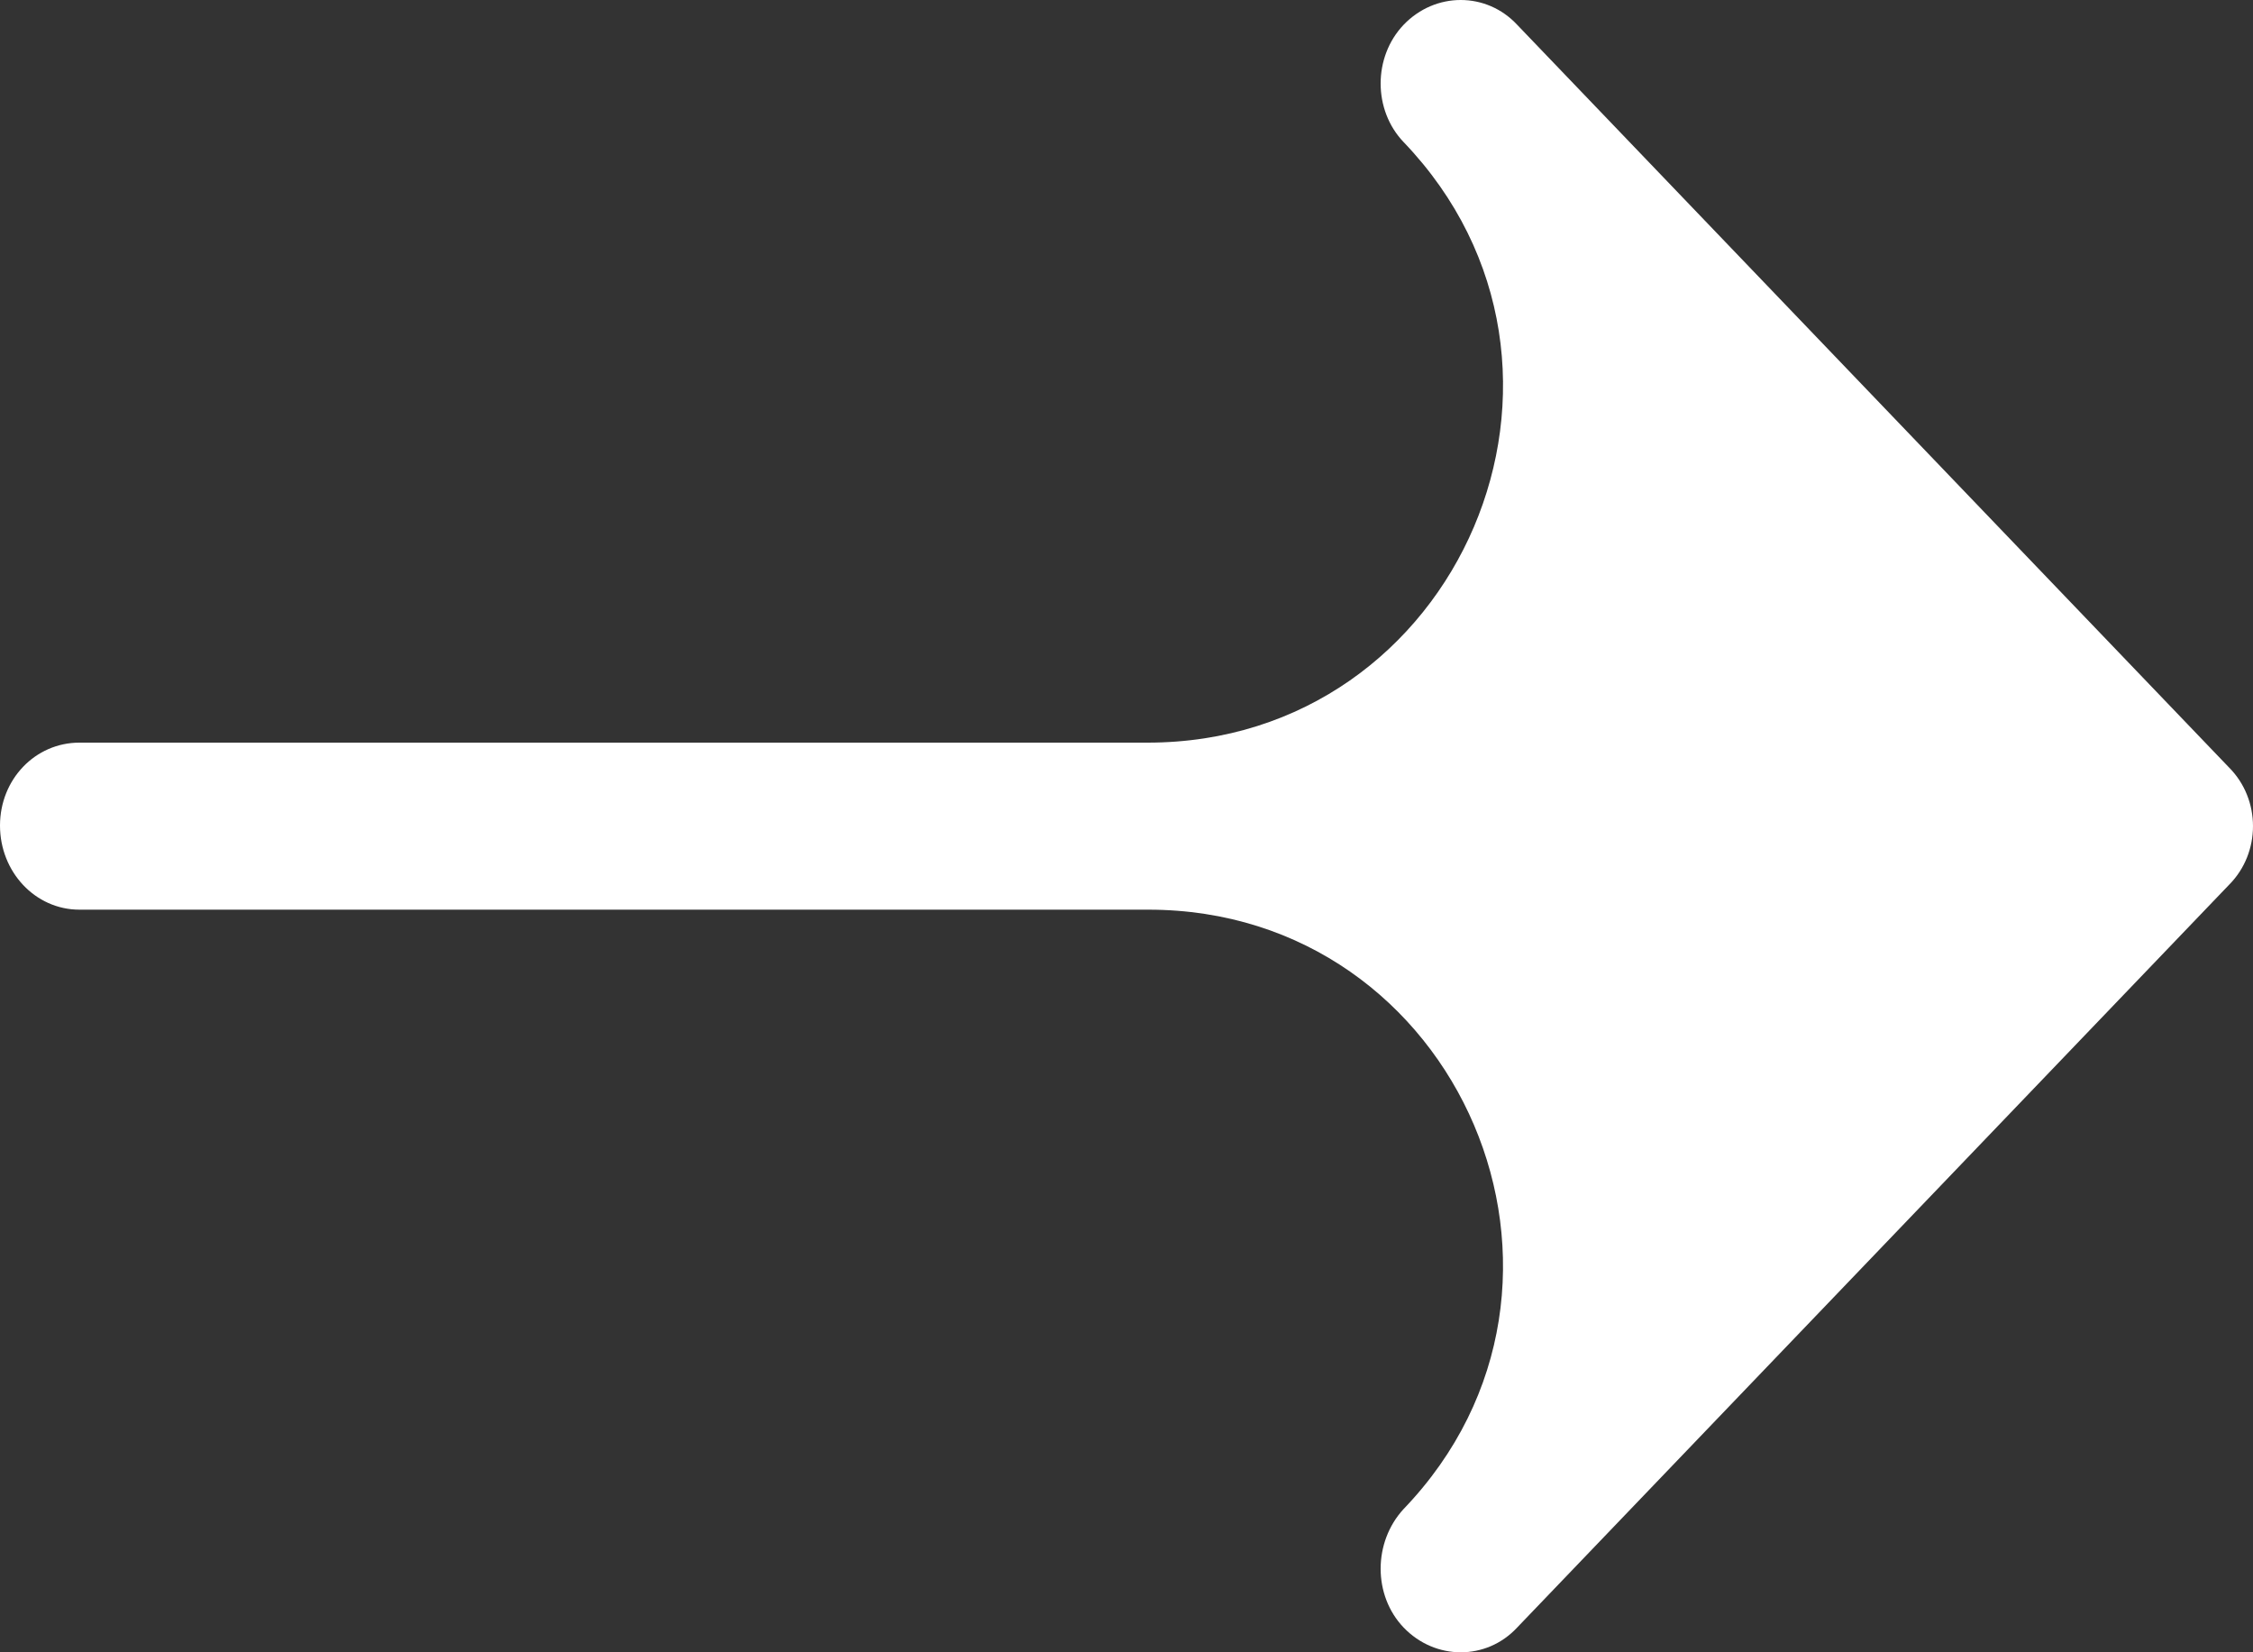 <svg width="15" height="11" viewBox="0 0 15 11" fill="none" xmlns="http://www.w3.org/2000/svg">
<rect x="0" y="0" width="15" height="11" fill="#333333" stroke="none"/>
<path d="M10.101 0.165C9.896 -0.055 9.556 -0.055 9.345 0.165C9.141 0.379 9.141 0.733 9.345 0.946C10.785 2.448 9.721 4.944 7.64 4.944H0.529C0.234 4.944 0 5.189 0 5.496C0 5.804 0.234 6.056 0.529 6.056H7.645C9.722 6.056 10.784 8.548 9.345 10.046C9.141 10.267 9.141 10.622 9.345 10.835C9.556 11.055 9.897 11.055 10.101 10.835L14.841 5.89C15.053 5.677 15.053 5.323 14.841 5.11L10.101 0.165Z" fill="white"/>
</svg>

